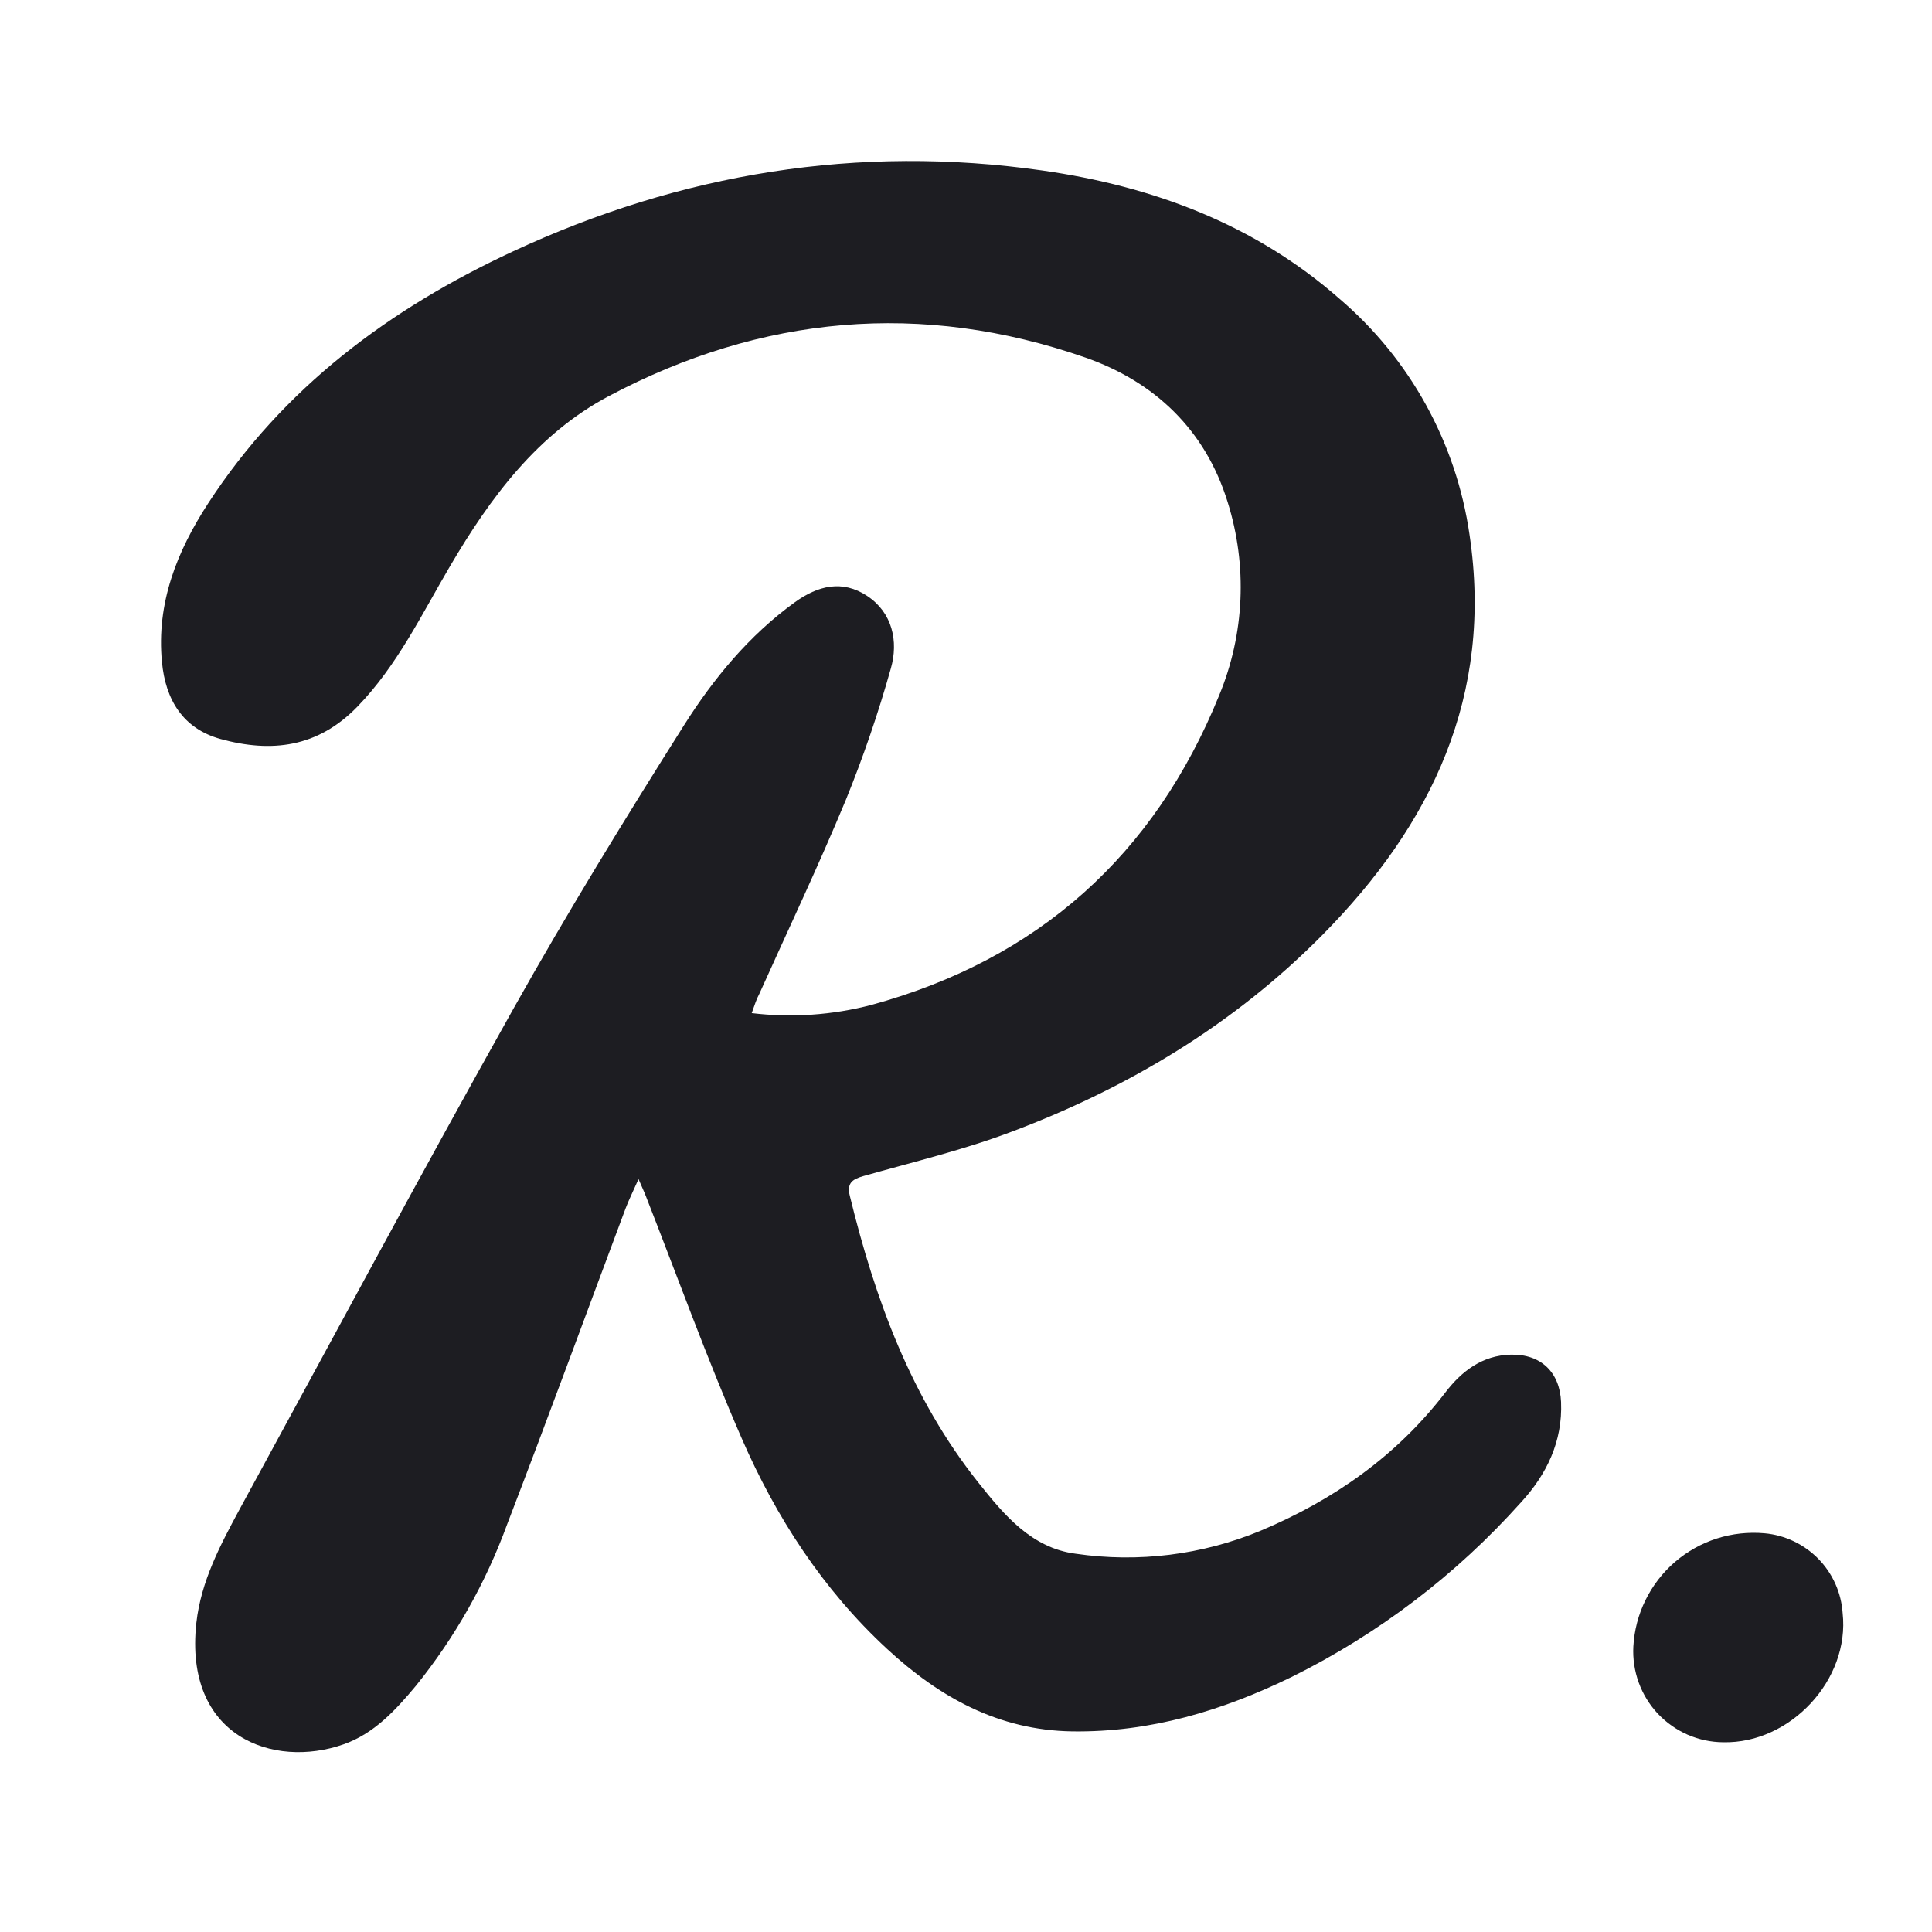 <svg width="24" height="24" viewBox="0 0 24 24" fill="none" xmlns="http://www.w3.org/2000/svg">
<path d="M9.338 12.585C9.835 12.645 10.339 12.61 10.823 12.484C12.896 11.918 14.338 10.625 15.144 8.64C15.461 7.877 15.498 7.027 15.251 6.239C14.973 5.337 14.341 4.742 13.484 4.442C11.451 3.734 9.46 3.915 7.564 4.92C6.676 5.39 6.09 6.182 5.59 7.034C5.237 7.634 4.935 8.267 4.441 8.777C3.947 9.287 3.372 9.354 2.739 9.18C2.271 9.05 2.056 8.691 2.012 8.225C1.941 7.493 2.198 6.849 2.585 6.254C3.519 4.817 4.838 3.836 6.37 3.124C8.462 2.15 10.663 1.791 12.95 2.118C14.313 2.313 15.583 2.782 16.639 3.711C17.516 4.459 18.091 5.502 18.255 6.643C18.552 8.635 17.789 10.24 16.425 11.617C15.33 12.724 14.021 13.51 12.574 14.056C11.974 14.284 11.344 14.434 10.724 14.61C10.584 14.65 10.518 14.7 10.557 14.856C10.871 16.142 11.319 17.369 12.155 18.419C12.475 18.821 12.816 19.231 13.363 19.301C14.139 19.415 14.933 19.316 15.658 19.016C16.567 18.634 17.351 18.086 17.957 17.295C18.157 17.034 18.414 16.836 18.768 16.828C19.139 16.819 19.376 17.045 19.392 17.415C19.413 17.906 19.212 18.317 18.896 18.661C18.093 19.559 17.126 20.296 16.047 20.831C15.188 21.25 14.293 21.521 13.322 21.508C12.401 21.495 11.665 21.081 11.016 20.48C10.221 19.744 9.64 18.847 9.213 17.866C8.786 16.886 8.416 15.861 8.022 14.856C8.002 14.803 7.976 14.751 7.932 14.647C7.864 14.8 7.812 14.904 7.771 15.012C7.282 16.318 6.804 17.625 6.302 18.93C6.037 19.658 5.654 20.337 5.168 20.94C4.917 21.241 4.65 21.535 4.267 21.669C3.399 21.974 2.284 21.579 2.439 20.161C2.498 19.638 2.738 19.191 2.98 18.742C4.112 16.669 5.227 14.583 6.382 12.523C7.05 11.333 7.765 10.168 8.494 9.014C8.862 8.431 9.305 7.893 9.873 7.482C10.159 7.275 10.464 7.198 10.774 7.404C11.084 7.61 11.164 7.965 11.066 8.305C10.91 8.86 10.723 9.406 10.506 9.94C10.17 10.751 9.793 11.544 9.433 12.345C9.398 12.41 9.375 12.481 9.338 12.585Z" fill="#1D1D22"/>
<path d="M20.29 20.454C20.301 20.254 20.352 20.057 20.441 19.877C20.53 19.696 20.654 19.535 20.806 19.404C20.958 19.273 21.136 19.173 21.327 19.112C21.518 19.051 21.72 19.029 21.921 19.047C22.174 19.07 22.41 19.183 22.588 19.364C22.766 19.546 22.873 19.785 22.89 20.039C22.981 20.867 22.24 21.661 21.407 21.643C21.255 21.642 21.104 21.61 20.964 21.549C20.825 21.488 20.699 21.399 20.594 21.288C20.49 21.177 20.409 21.045 20.357 20.902C20.305 20.759 20.282 20.607 20.29 20.454Z" fill="#1D1D22"/>
</svg>
